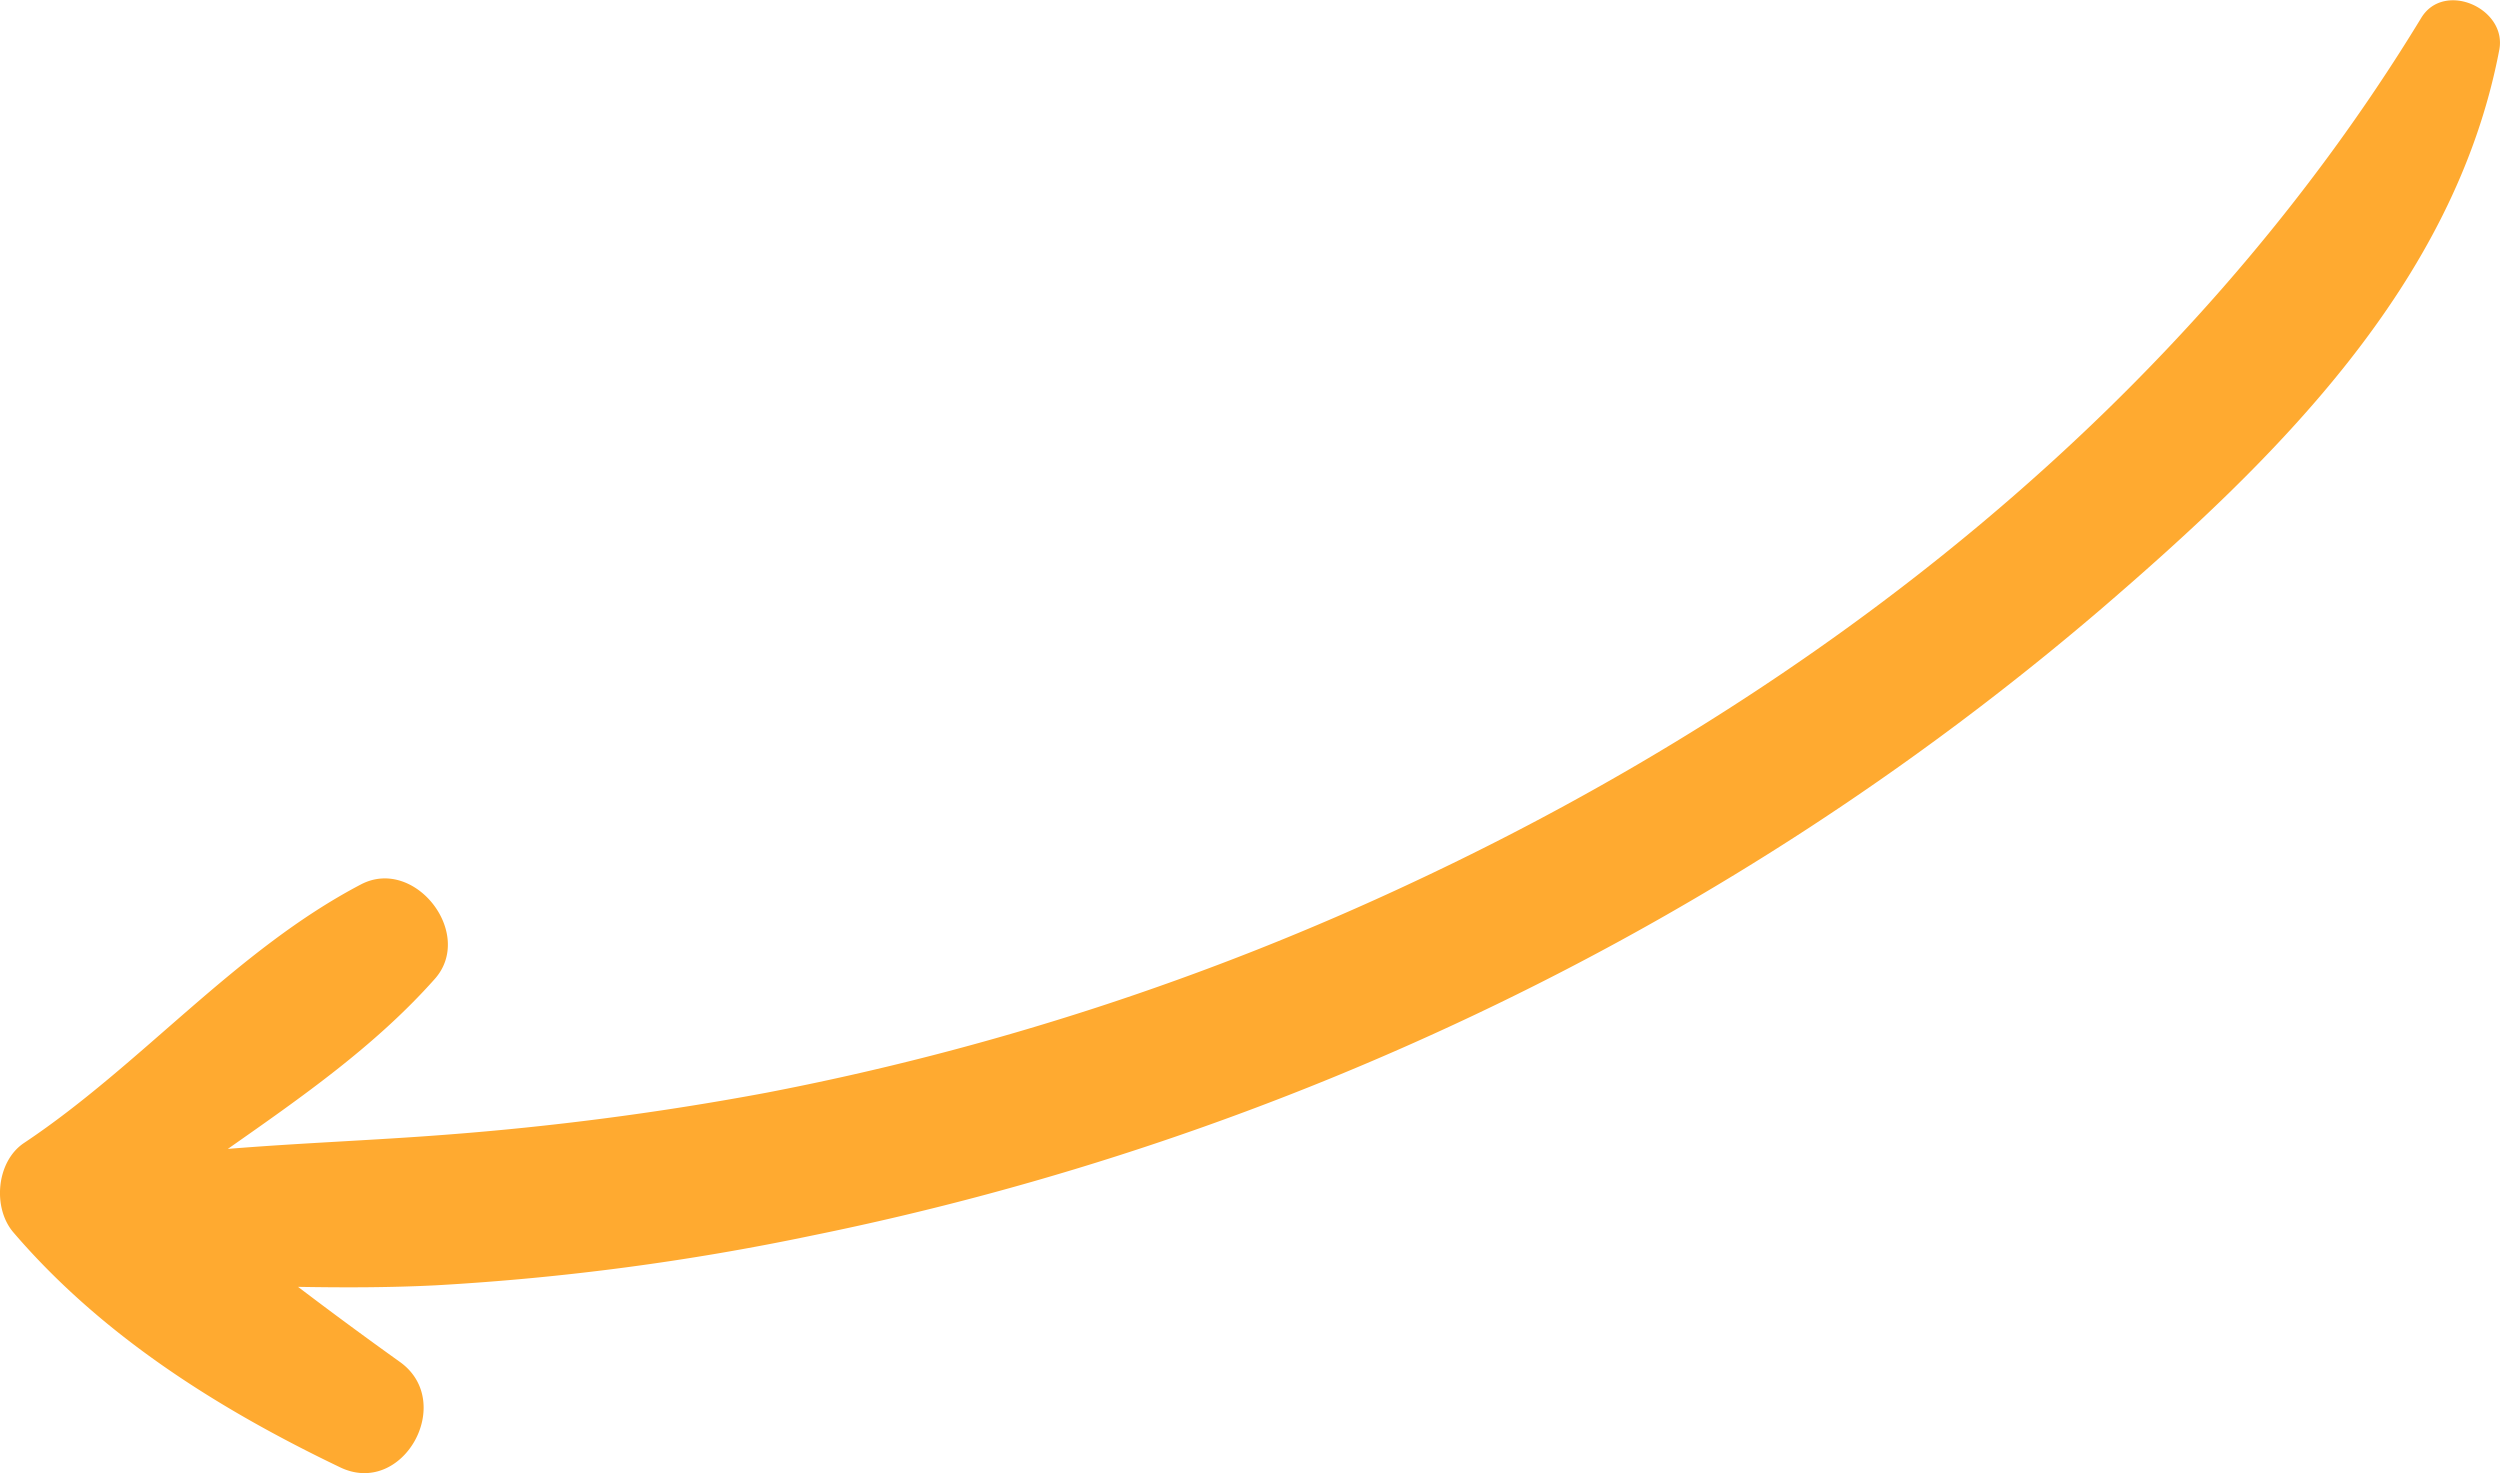 <svg id="Layer_1" data-name="Layer 1" xmlns="http://www.w3.org/2000/svg" viewBox="0 0 393.83 232.09"><defs><style>.cls-1{fill:#ffaa30;}</style></defs><path class="cls-1" d="M65.15,297.91q-8.1-5.79-16.05-11.83c7.31.13,14.67.12,21.85-.25A397.88,397.88,0,0,0,130.07,278a455.91,455.91,0,0,0,107.75-36.38,443.77,443.77,0,0,0,95.11-62.14c27.6-23.7,55.91-51.32,62.94-88.28,1.24-6.53-8.73-10.94-12.31-5-36.87,60.6-94.72,106.11-158.51,136A431.43,431.43,0,0,1,122.88,255.5a467.51,467.51,0,0,1-50.7,6.63c-11.27.87-22.76,1.29-34.14,2.22,11.58-8.12,23.21-16.21,32.58-26.75C77,230.48,67.48,218.23,59,222.69c-19.81,10.39-34.55,28.38-53.06,40.72-4.38,2.92-5,10.22-1.68,14.09,13.94,16.27,32.28,27.81,51.45,37C65.61,319.29,74,304.24,65.15,297.91Z" transform="translate(-2.15 -83.36)"/></svg>